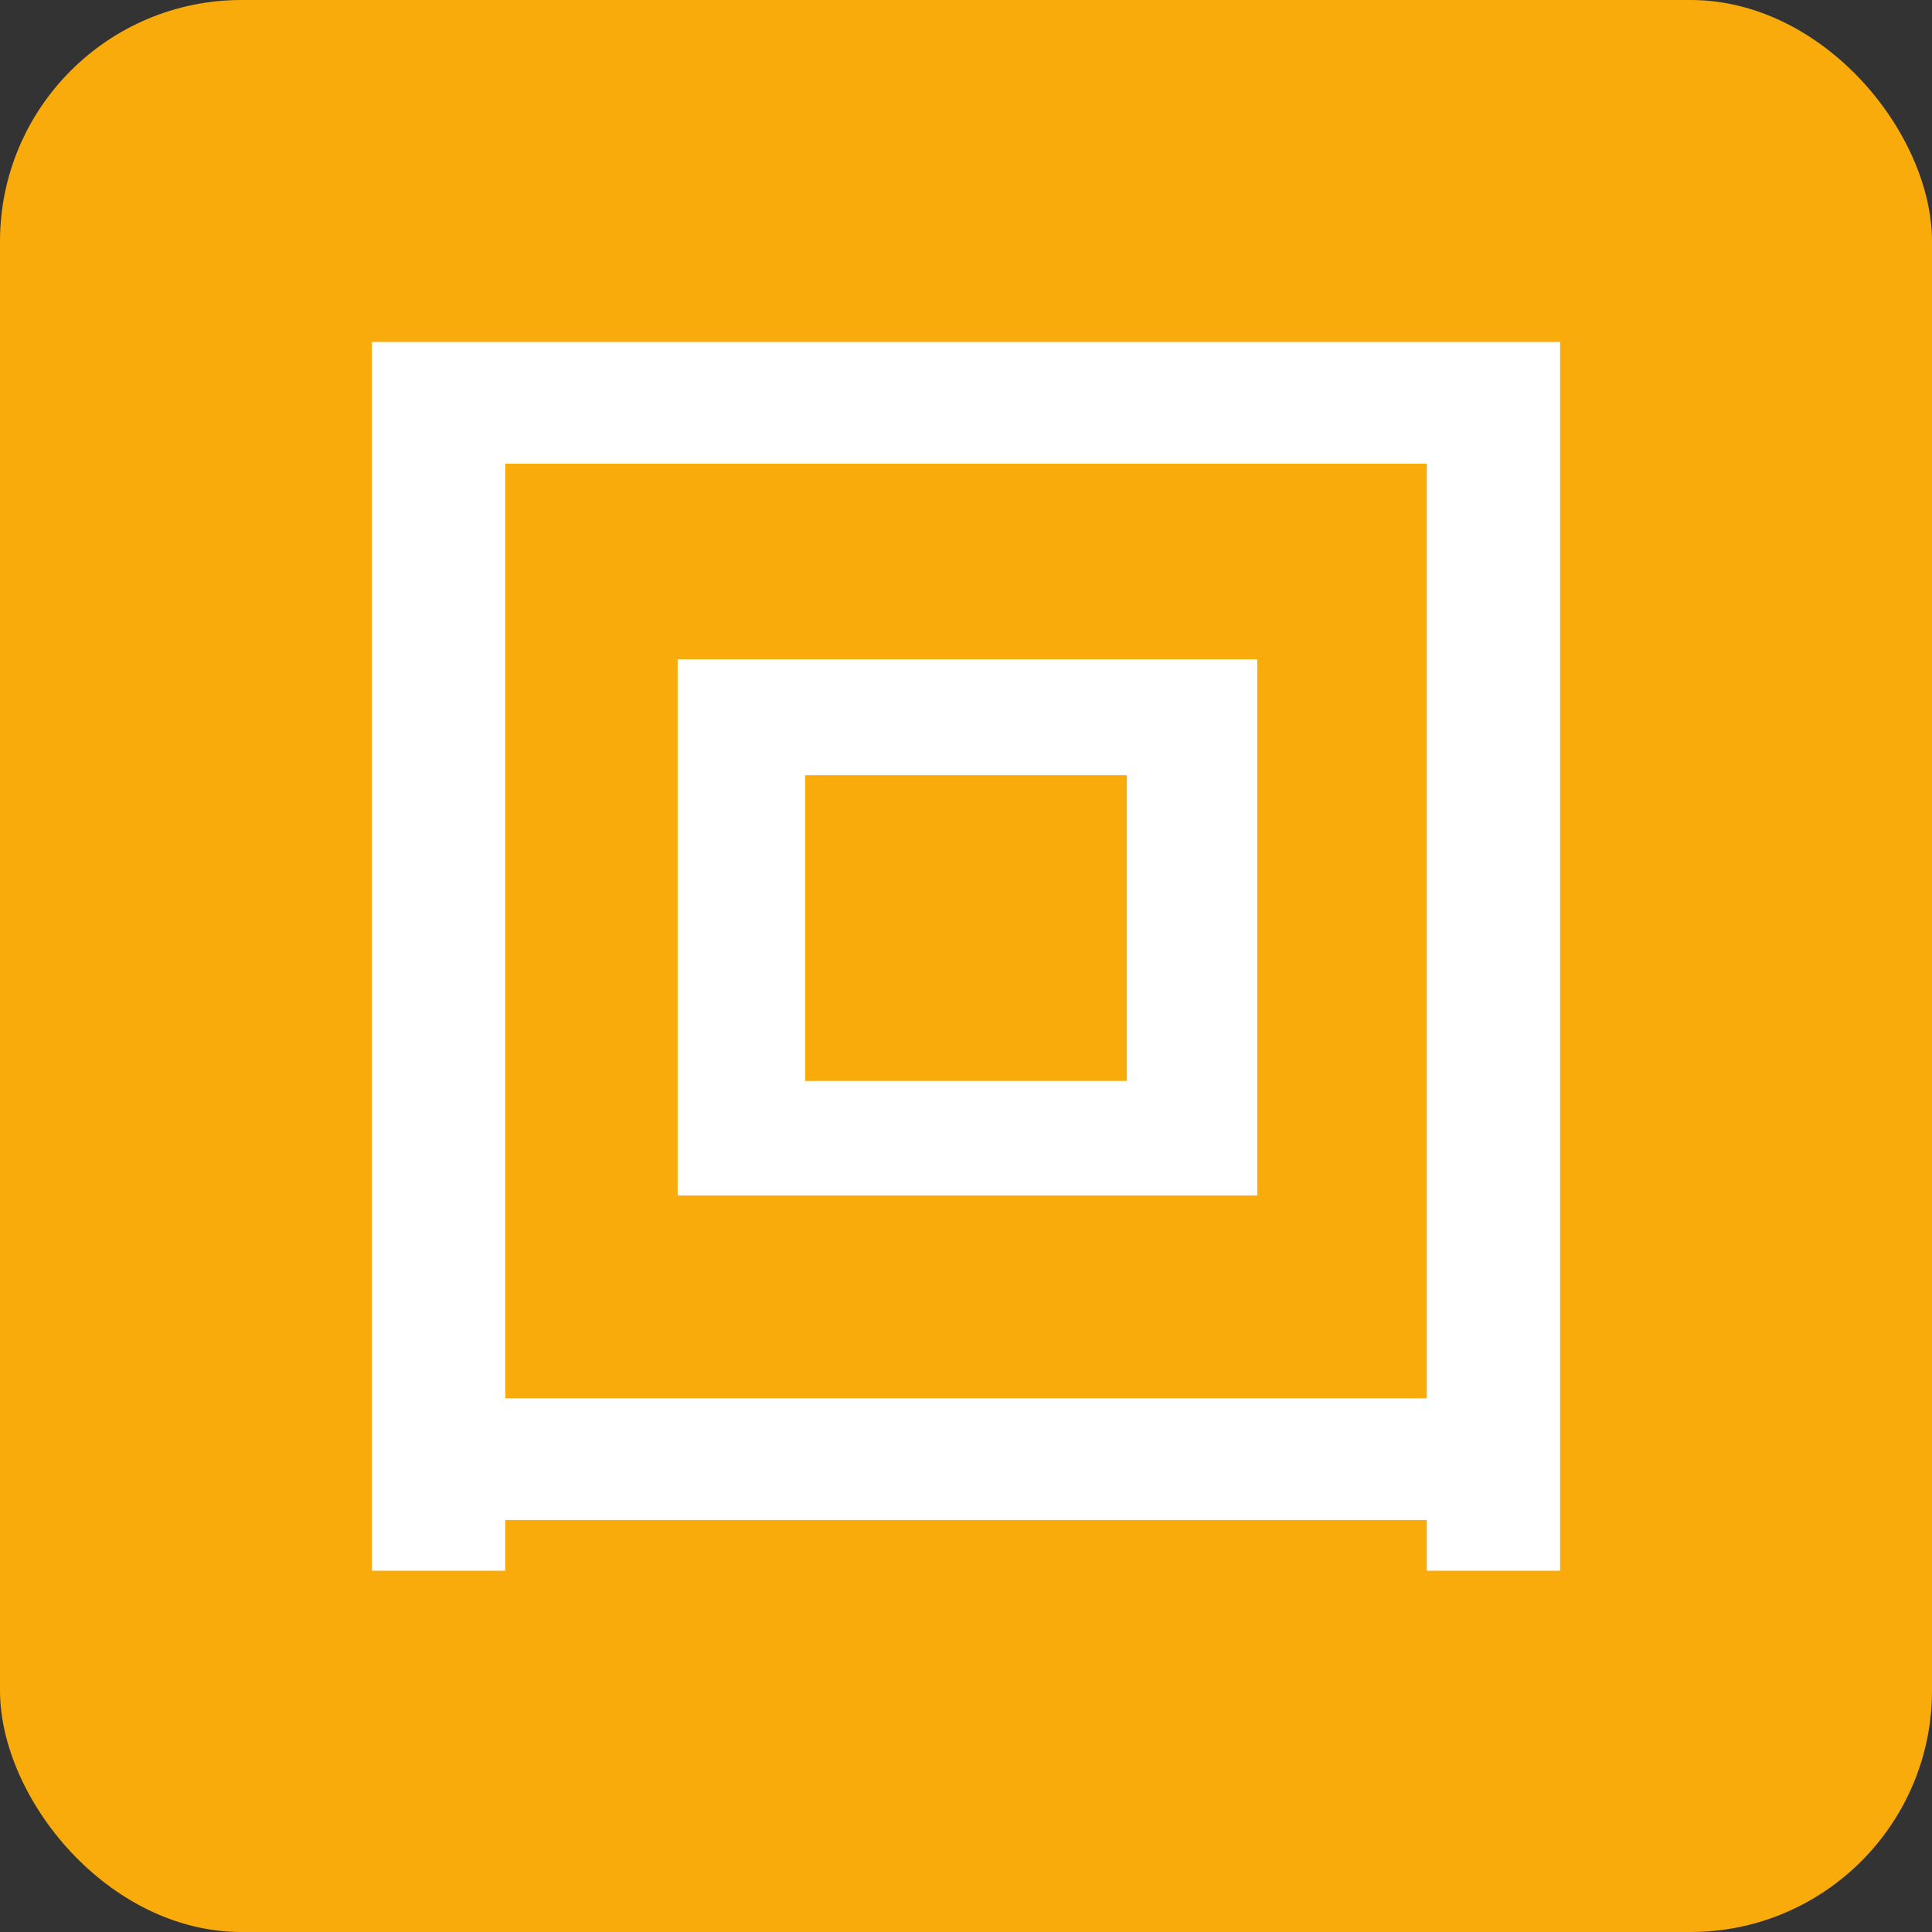 <?xml version="1.0" encoding="UTF-8"?>
<svg width="16px" height="16px" viewBox="0 0 16 16" version="1.1" xmlns="http://www.w3.org/2000/svg" xmlns:xlink="http://www.w3.org/1999/xlink">
    <rect x="0" y="0" width="16" height="16" fill="#333333" stroke="none"/>
    <title>划拨机具-接收方</title>
    <g id="界面设计-机具管理" stroke="none" stroke-width="1" fill="none" fill-rule="evenodd">
        <g id="回拨记录" transform="translate(-29, -167)">
            <g id="划拨机具-接收方" transform="translate(29, 167)">
                <rect id="矩形" fill="#FAAB0C" x="0" y="0" width="16" height="16" rx="2"></rect>
                <g id="回" transform="translate(3.08, 2.832)" fill="#FFFFFF" fill-rule="nonzero">
                    <path d="M2.532,2.628 L2.532,7.068 L7.332,7.068 L7.332,2.628 L2.532,2.628 Z M6.252,6.12 L3.588,6.12 L3.588,3.588 L6.252,3.588 L6.252,6.12 Z M9.84,0 L0,0 L0,10.176 L1.104,10.176 L1.104,9.756 L8.736,9.756 L8.736,10.176 L9.84,10.176 L9.84,0 Z M1.104,8.748 L1.104,1.008 L8.736,1.008 L8.736,8.748 L1.104,8.748 Z" id="形状"></path>
                </g>
            </g>
        </g>
    </g>
</svg>